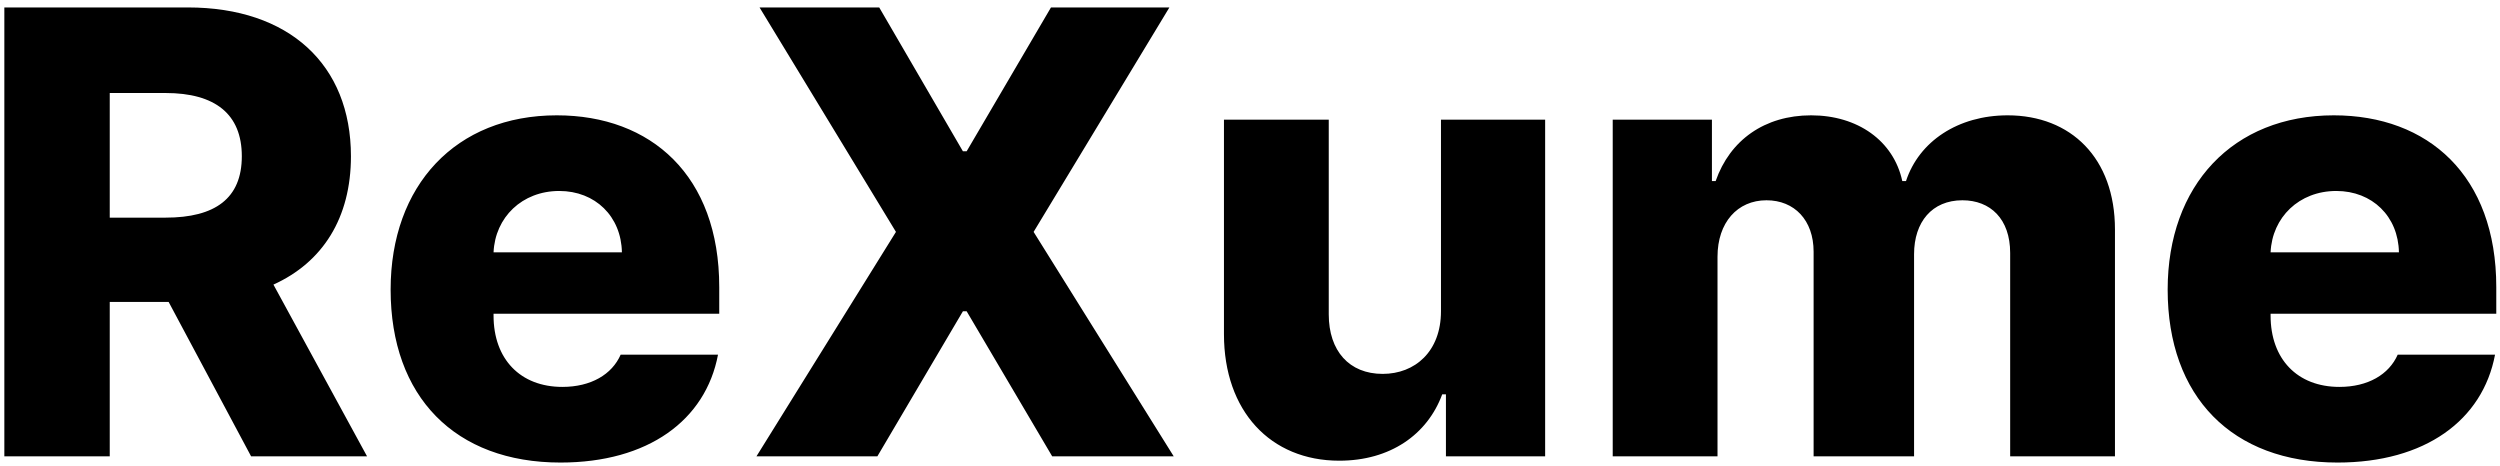 <svg width="252" height="47" viewBox="0 0 252 47" fill="none" xmlns="http://www.w3.org/2000/svg">
<path d="M0.438 46V0.75H18.938C29.125 0.75 35.375 6.5 35.375 15.75C35.375 21.969 32.531 26.438 27.562 28.688L37 46H25.312L17 30.438H11.062V46H0.438ZM11.062 21.938H16.688C21.688 21.938 24.375 20 24.375 15.75C24.375 11.5 21.688 9.375 16.688 9.375H11.062V21.938ZM56.5 46.625C45.875 46.625 39.375 40 39.375 29.188C39.375 18.688 45.938 11.625 56.125 11.625C65.625 11.625 72.5 17.688 72.5 28.938V31.625H49.75V31.812C49.75 36.188 52.438 39 56.688 39C59.562 39 61.688 37.75 62.562 35.75H72.375C71.125 42.375 65.312 46.625 56.5 46.625ZM49.75 25.438H62.688C62.625 21.812 60 19.25 56.375 19.25C52.625 19.25 49.906 21.906 49.75 25.438ZM88.625 0.75L97.062 15.25H97.438L105.938 0.75H117.875L104.188 23.375L118.312 46H106.062L97.438 31.375H97.062L88.438 46H76.25L90.312 23.375L76.562 0.75H88.625ZM145.25 31.375V12.062H155.75V46H145.75V39.75H145.375C143.875 43.812 140.125 46.438 135 46.438C128.062 46.438 123.375 41.438 123.375 33.688V12.062H133.938V31.688C133.938 35.375 136 37.688 139.375 37.688C142.625 37.688 145.25 35.438 145.25 31.375ZM162.562 46V12.062H172.562V18.25H172.938C174.375 14.125 177.875 11.625 182.562 11.625C187.25 11.625 190.875 14.188 191.75 18.25H192.125C193.438 14.25 197.375 11.625 202.375 11.625C208.75 11.625 213.188 15.938 213.188 23.125V46H202.625V25.5C202.625 22.062 200.625 20.188 197.812 20.188C194.75 20.188 192.938 22.375 192.938 25.625V46H182.812V25.375C182.812 22.188 180.875 20.188 178.062 20.188C175.125 20.188 173.125 22.438 173.125 25.875V46H162.562ZM235.625 46.625C225 46.625 218.5 40 218.5 29.188C218.5 18.688 225.062 11.625 235.25 11.625C244.75 11.625 251.625 17.688 251.625 28.938V31.625H228.875V31.812C228.875 36.188 231.562 39 235.812 39C238.688 39 240.812 37.75 241.688 35.75H251.5C250.25 42.375 244.438 46.625 235.625 46.625ZM228.875 25.438H241.812C241.75 21.812 239.125 19.25 235.5 19.25C231.75 19.25 229.031 21.906 228.875 25.438Z" fill="black"/>
</svg>
